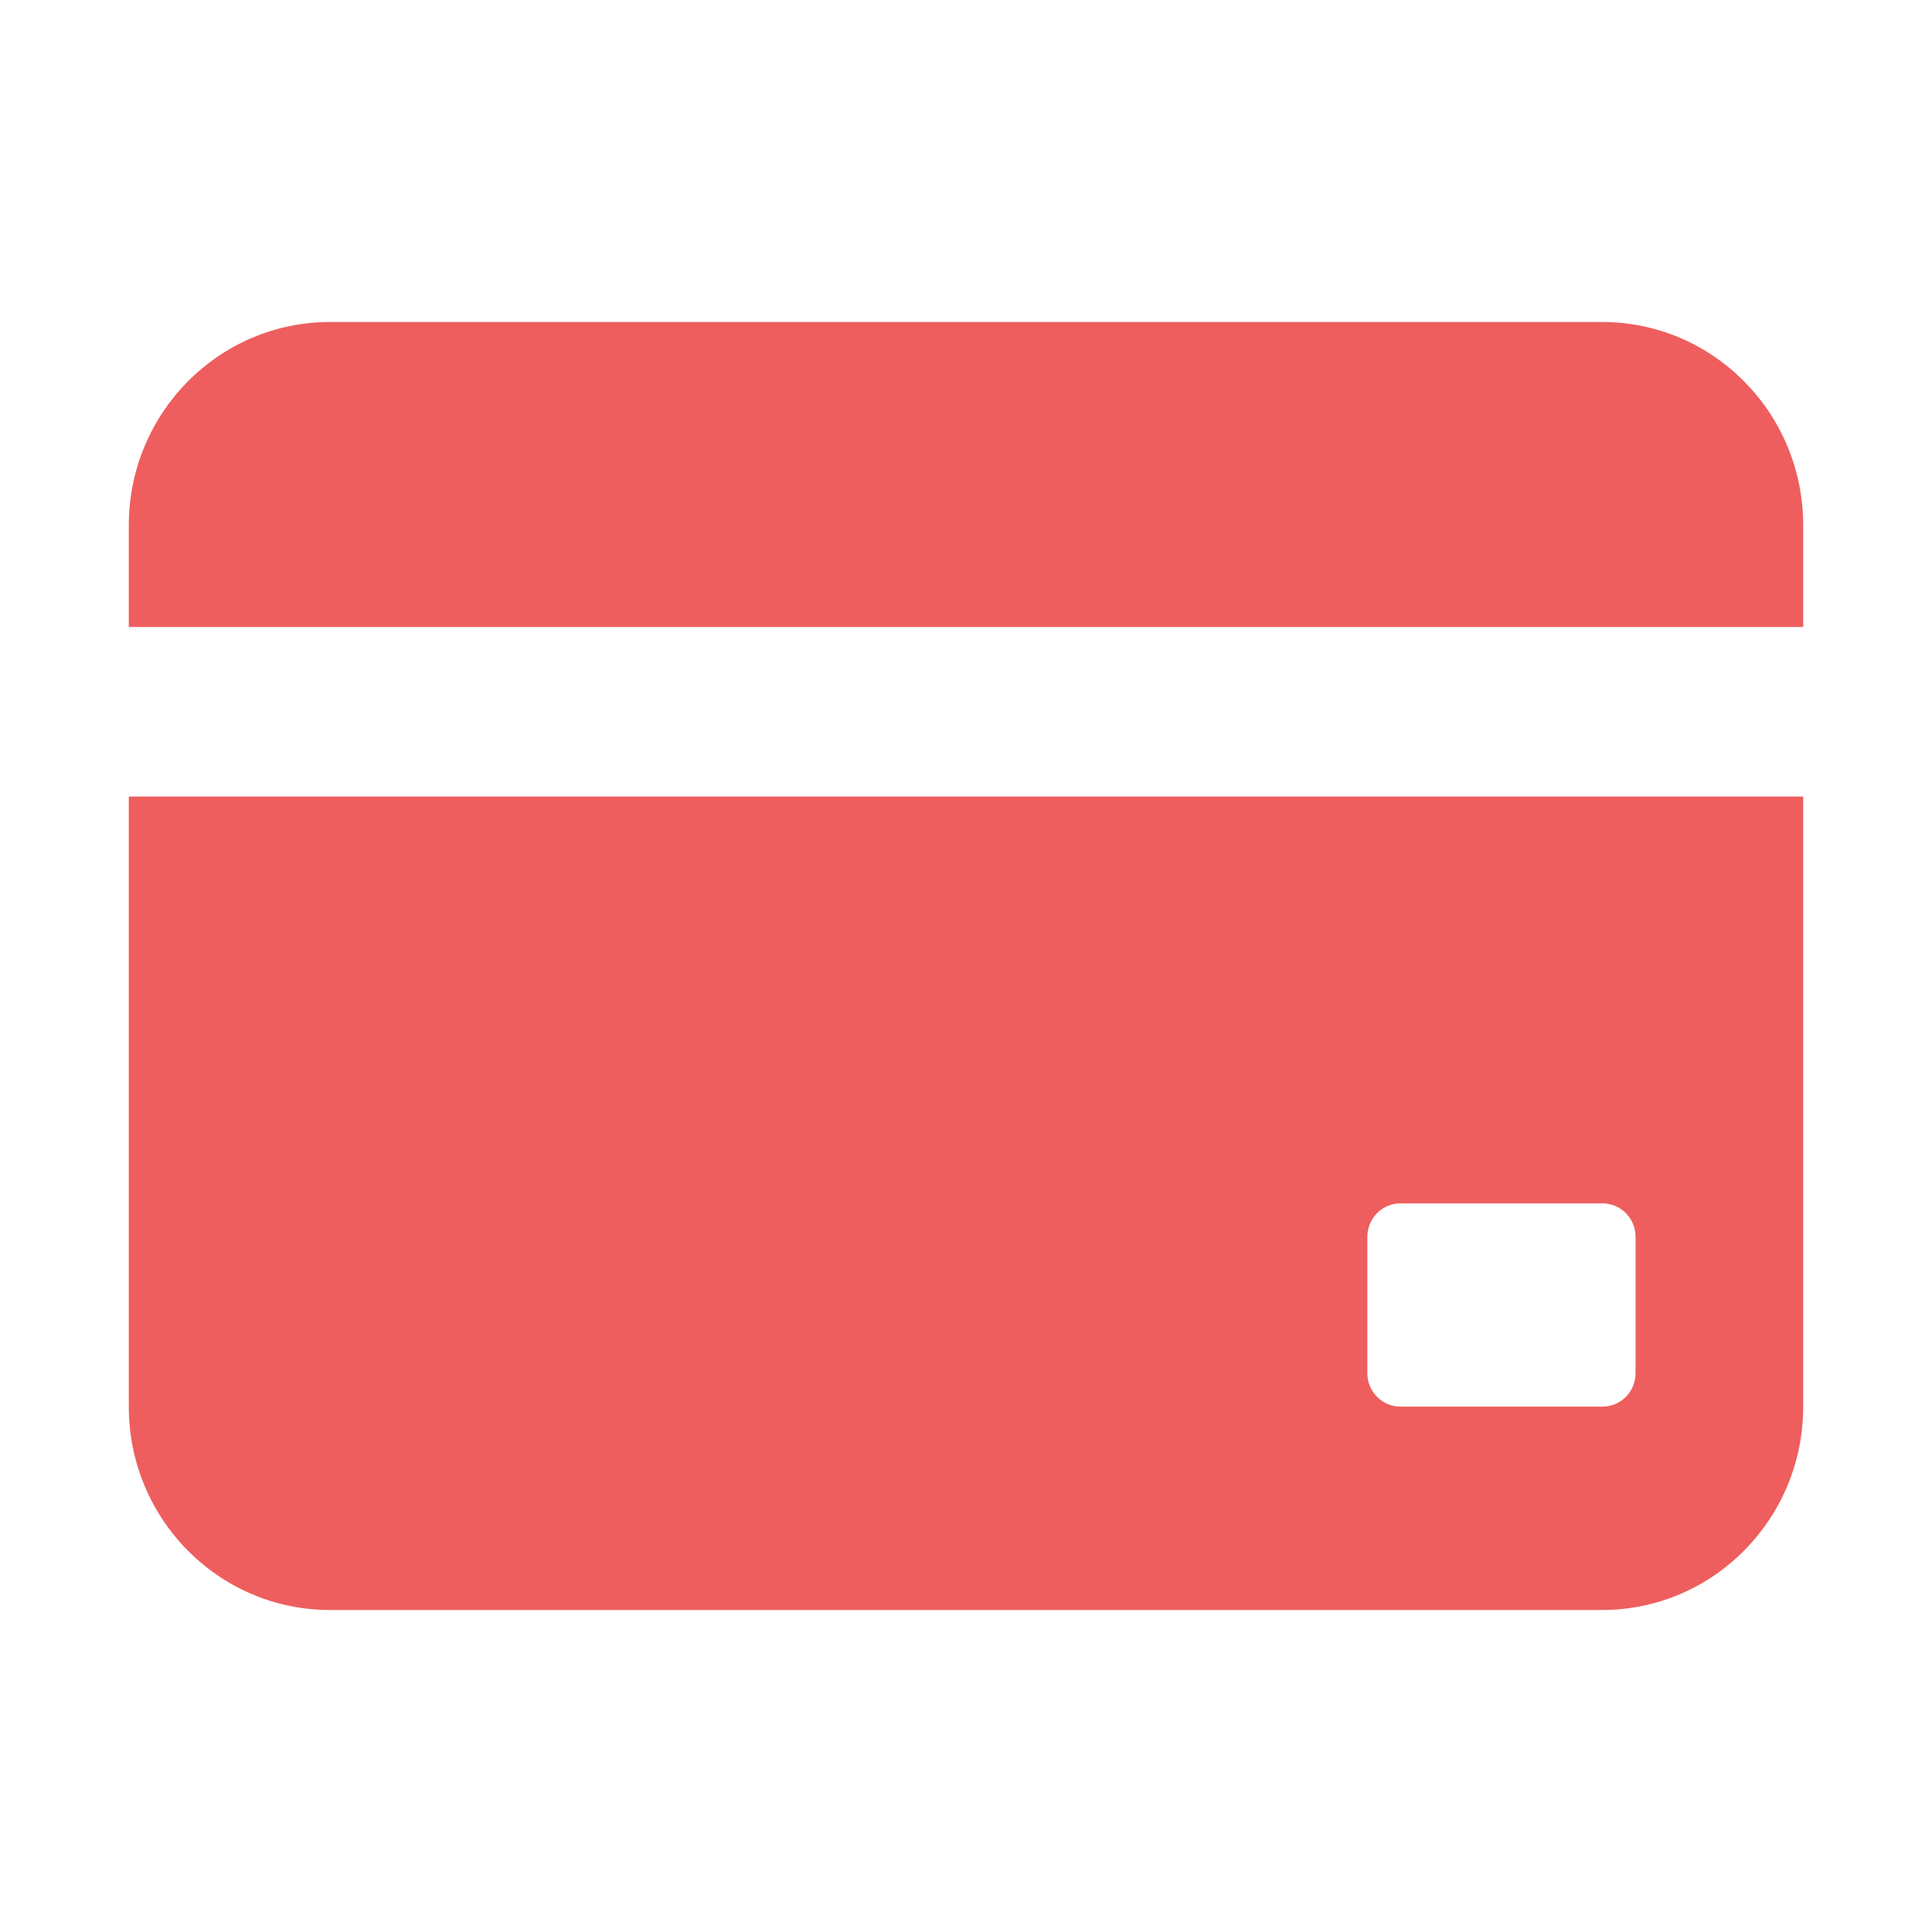 <?xml version="1.0" encoding="UTF-8"?>
<svg width="30px" height="30px" viewBox="0 0 30 30" version="1.1" xmlns="http://www.w3.org/2000/svg" xmlns:xlink="http://www.w3.org/1999/xlink">
    <!-- Generator: Sketch 63.1 (92452) - https://sketch.com -->
    <title>卡片</title>
    <desc>Created with Sketch.</desc>
    <g id="卡片" stroke="none" stroke-width="1" fill="none" fill-rule="evenodd">
        <g id="编组-38">
            <rect id="矩形备份-31" x="0" y="0" width="30" height="30"></rect>
            <path d="M28,9.736 L28,8.156 C28,6.414 26.601,5 24.877,5 L5.123,5 C3.399,5 2,6.414 2,8.156 L2,9.736 L28,9.736 Z M2,12.369 L2,21.844 C2,23.586 3.397,25 5.123,25 L24.877,25 C26.601,25 28,23.586 28,21.844 L28,12.369 L2,12.369 Z M24.883,21.842 L21.746,21.842 C21.46,21.842 21.232,21.608 21.232,21.322 L21.232,19.206 C21.232,18.917 21.463,18.686 21.746,18.686 L24.883,18.686 C25.169,18.686 25.397,18.919 25.397,19.206 L25.397,21.322 C25.397,21.611 25.166,21.842 24.883,21.842 Z" id="形状" fill="#EE5E5E" fill-rule="nonzero"></path>
        </g>
    </g>
</svg>